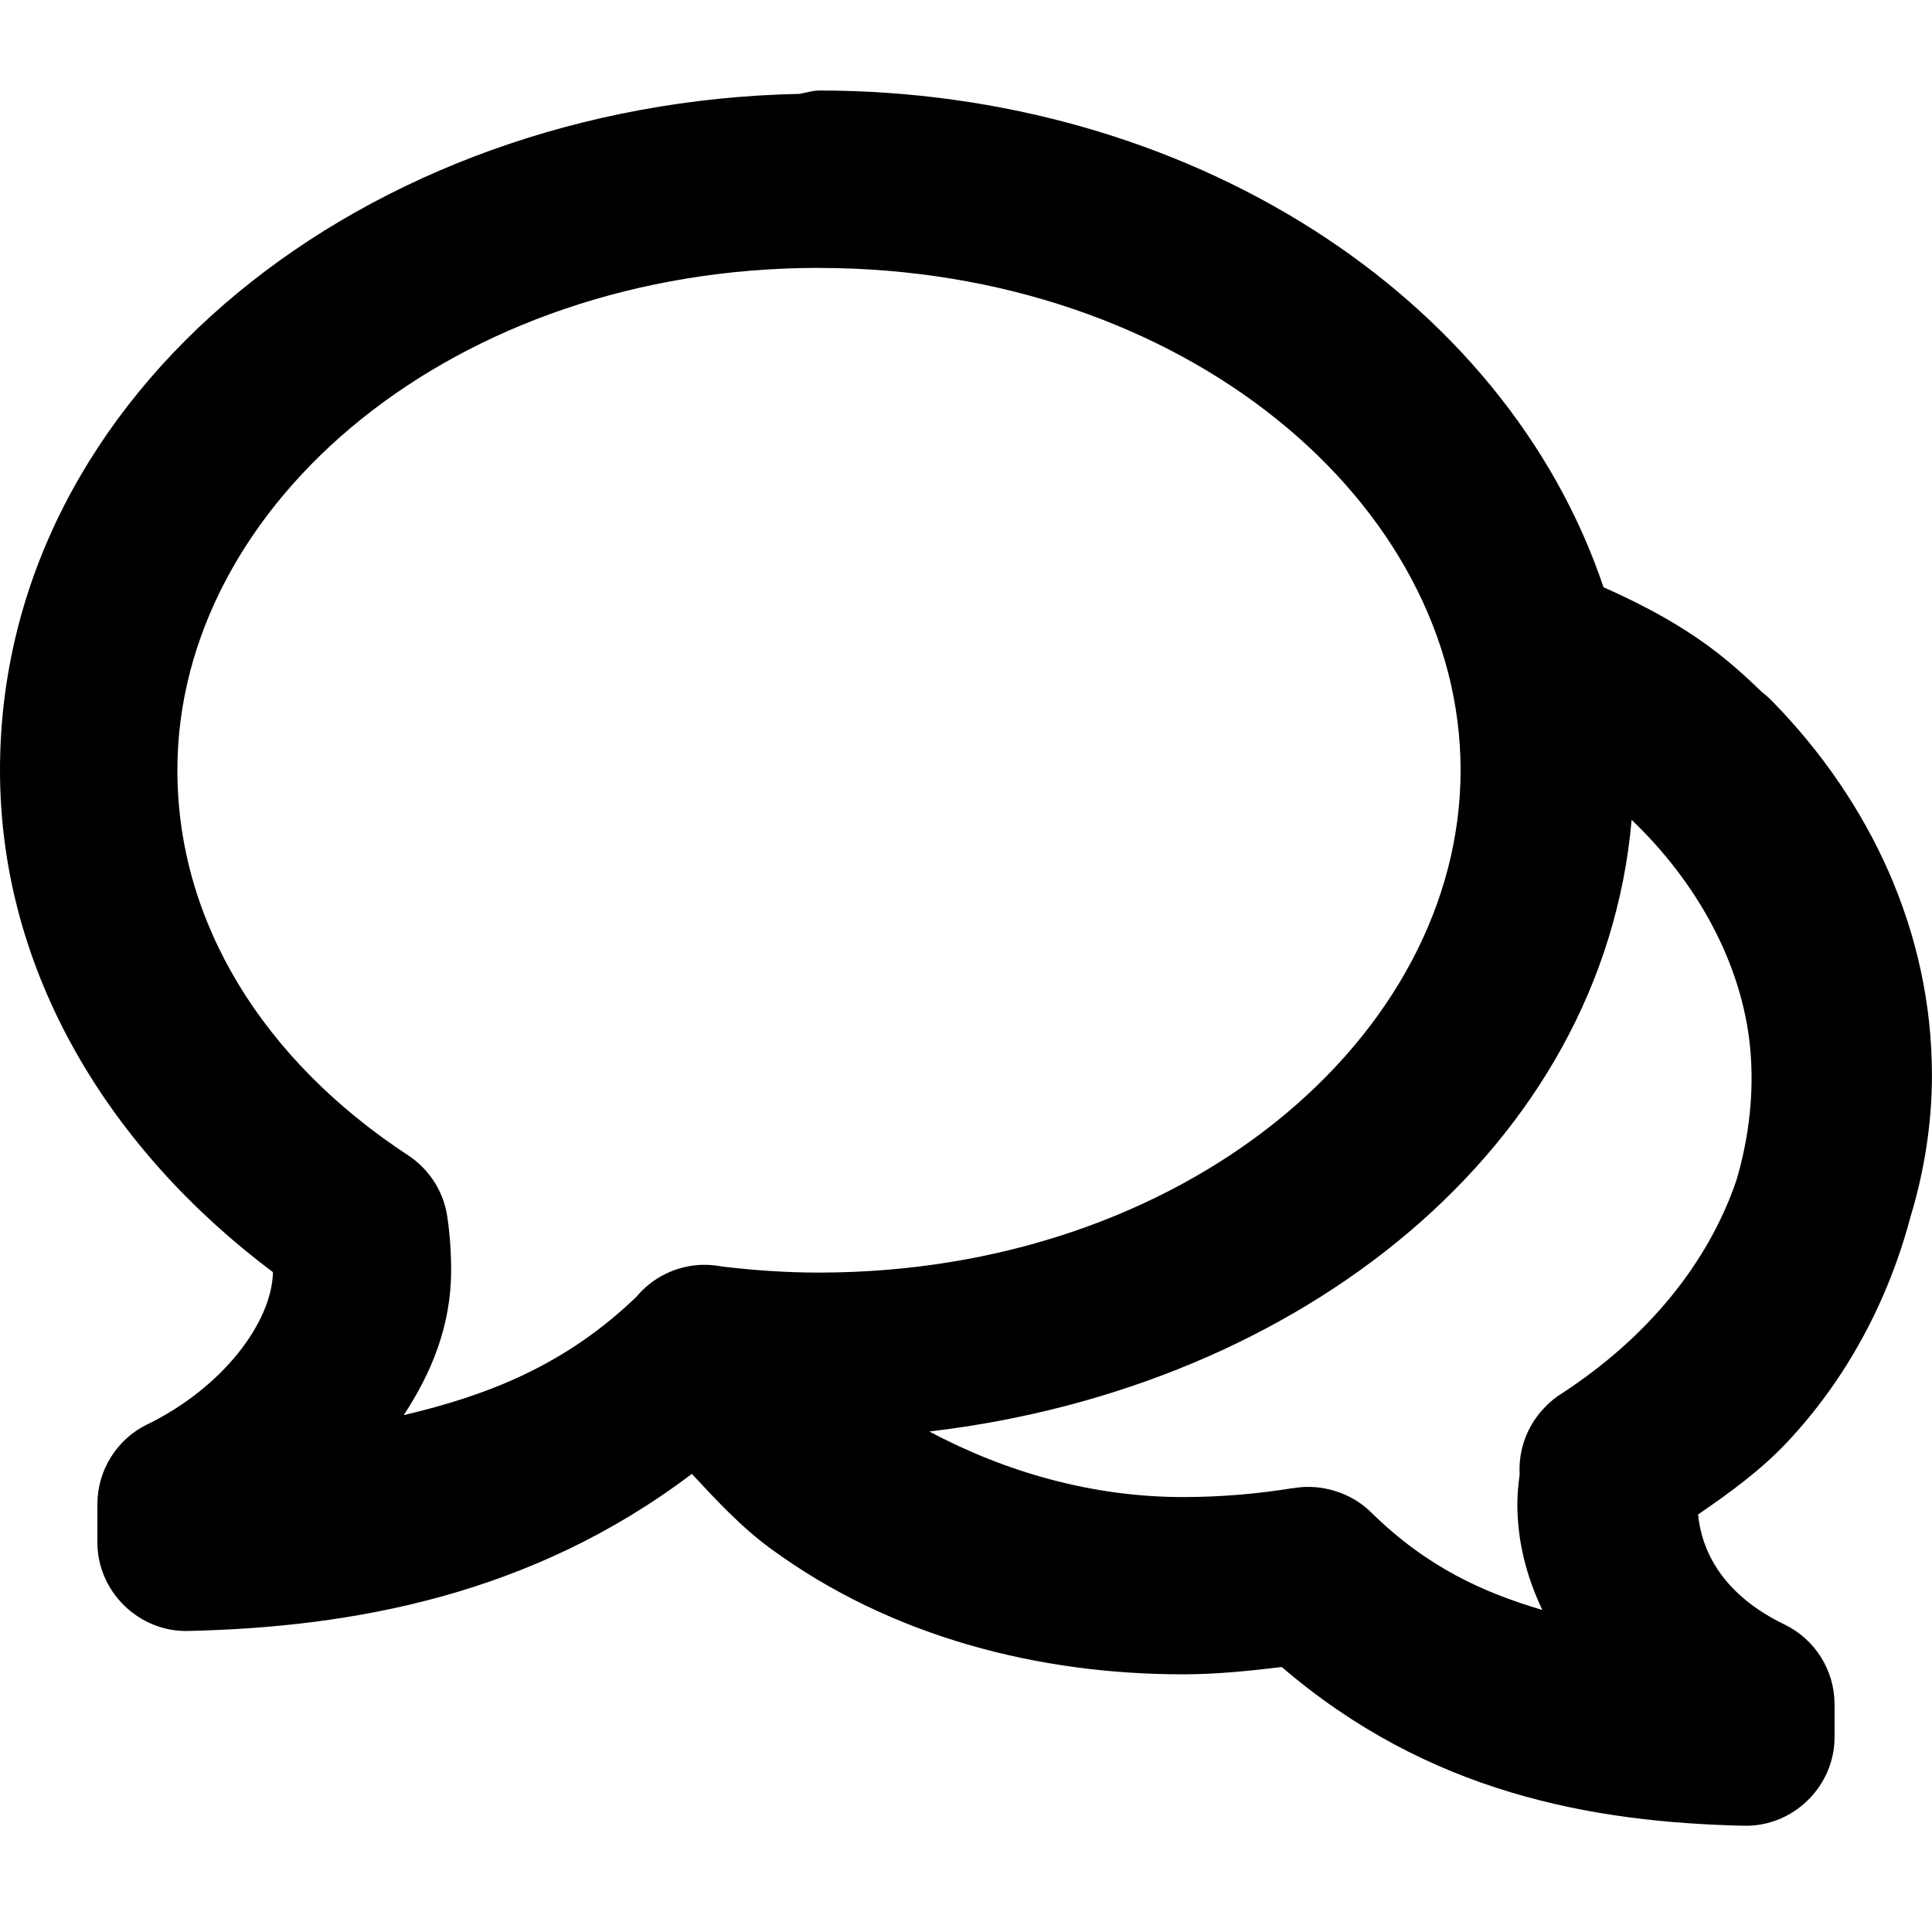 <!-- Generated by IcoMoon.io -->
<svg version="1.1" xmlns="http://www.w3.org/2000/svg" width="32" height="32" viewBox="0 0 32 32">
<title>bubbles-r</title>
<path d="M13.557 1.5c-0.090 0.001-0.177 0.028-0.266 0.045-0.018 0-0.033 0.009-0.051 0.010-7.172 0.147-13.24 4.921-13.24 11.203 0 3.36 1.829 6.296 4.521 8.313-0.019 0.836-0.836 1.914-2.084 2.523 0 0-0.001 0-0.001 0s-0.001 0-0.001 0v0c-0.502 0.246-0.822 0.761-0.822 1.32v0.633c0 0.815 0.685 1.485 1.5 1.467 2.715-0.061 5.688-0.589 8.346-2.602 0.406 0.436 0.812 0.875 1.295 1.23 2.017 1.484 4.485 2.094 6.859 2.090 0.547-0.001 1.085-0.057 1.617-0.121 2.423 2.079 5.117 2.572 7.656 2.629 0.815 0.018 1.5-0.651 1.5-1.467v-0.545c0-0.562-0.324-1.078-0.83-1.322-0.93-0.449-1.36-1.113-1.43-1.822 0.528-0.361 1.043-0.738 1.473-1.195 0.996-1.059 1.681-2.359 2.045-3.736 0.029-0.098 0.058-0.195 0.084-0.293 0.171-0.654 0.271-1.34 0.271-2.051 0-2.366-1.019-4.53-2.639-6.188-0.066-0.069-0.137-0.131-0.215-0.186l0.070 0.059c-0.241-0.236-0.496-0.469-0.773-0.684-0.579-0.449-1.223-0.79-1.883-1.084-1.628-4.843-6.894-8.227-12.998-8.227-0.001 0-0.002 0-0.003 0s-0.002 0-0.003 0v0zM13.559 4.438h0.004c0.004 0 0.009 0 0.014 0 6.034 0.006 10.615 3.904 10.615 8.318 0 4.418-4.589 8.322-10.629 8.322-0.548 0-1.085-0.038-1.617-0.102l0.080 0.016c-0.118-0.029-0.24-0.043-0.361-0.043-0.451 0.002-0.878 0.211-1.154 0.568l0.061-0.068c-1.202 1.17-2.512 1.667-3.885 1.99 0.457-0.697 0.785-1.477 0.785-2.4 0-0.303-0.021-0.599-0.064-0.891-0.062-0.414-0.298-0.782-0.648-1.012-2.404-1.577-3.822-3.864-3.822-6.379 0-4.417 4.585-8.319 10.623-8.32zM27.025 13.58c1.053 1.003 1.827 2.351 1.963 3.775 0.069 0.724-0.015 1.475-0.227 2.193-0.465 1.367-1.465 2.604-2.906 3.541-0.001 0.001-0.003 0.003-0.004 0.004v0c-0.008 0.003-0.011 0.004-0.014 0.006l0.004-0.002c-0.078 0.051-0.152 0.111-0.219 0.176 0 0 0 0.002 0 0.002-0.32 0.306-0.486 0.743-0.449 1.184l-0.002-0.045c-0.017 0.143-0.039 0.301-0.039 0.496 0 0.642 0.162 1.224 0.414 1.756-0.976-0.288-1.914-0.709-2.834-1.615-0.206-0.202-0.467-0.338-0.75-0.393-0.005-0.001-0.014-0.003-0.023-0.005l-0.004-0.001c-0.009-0.001-0.017-0.003-0.025-0.004-0.033-0.006-0.066-0.010-0.1-0.014h-0.004c-0.135-0.013-0.271-0.007-0.404 0.018l0.012-0.004c-0.596 0.097-1.201 0.147-1.805 0.148-1.512 0.003-2.957-0.415-4.217-1.086 6.156-0.721 11.16-4.717 11.633-10.131z"></path>
</svg>
